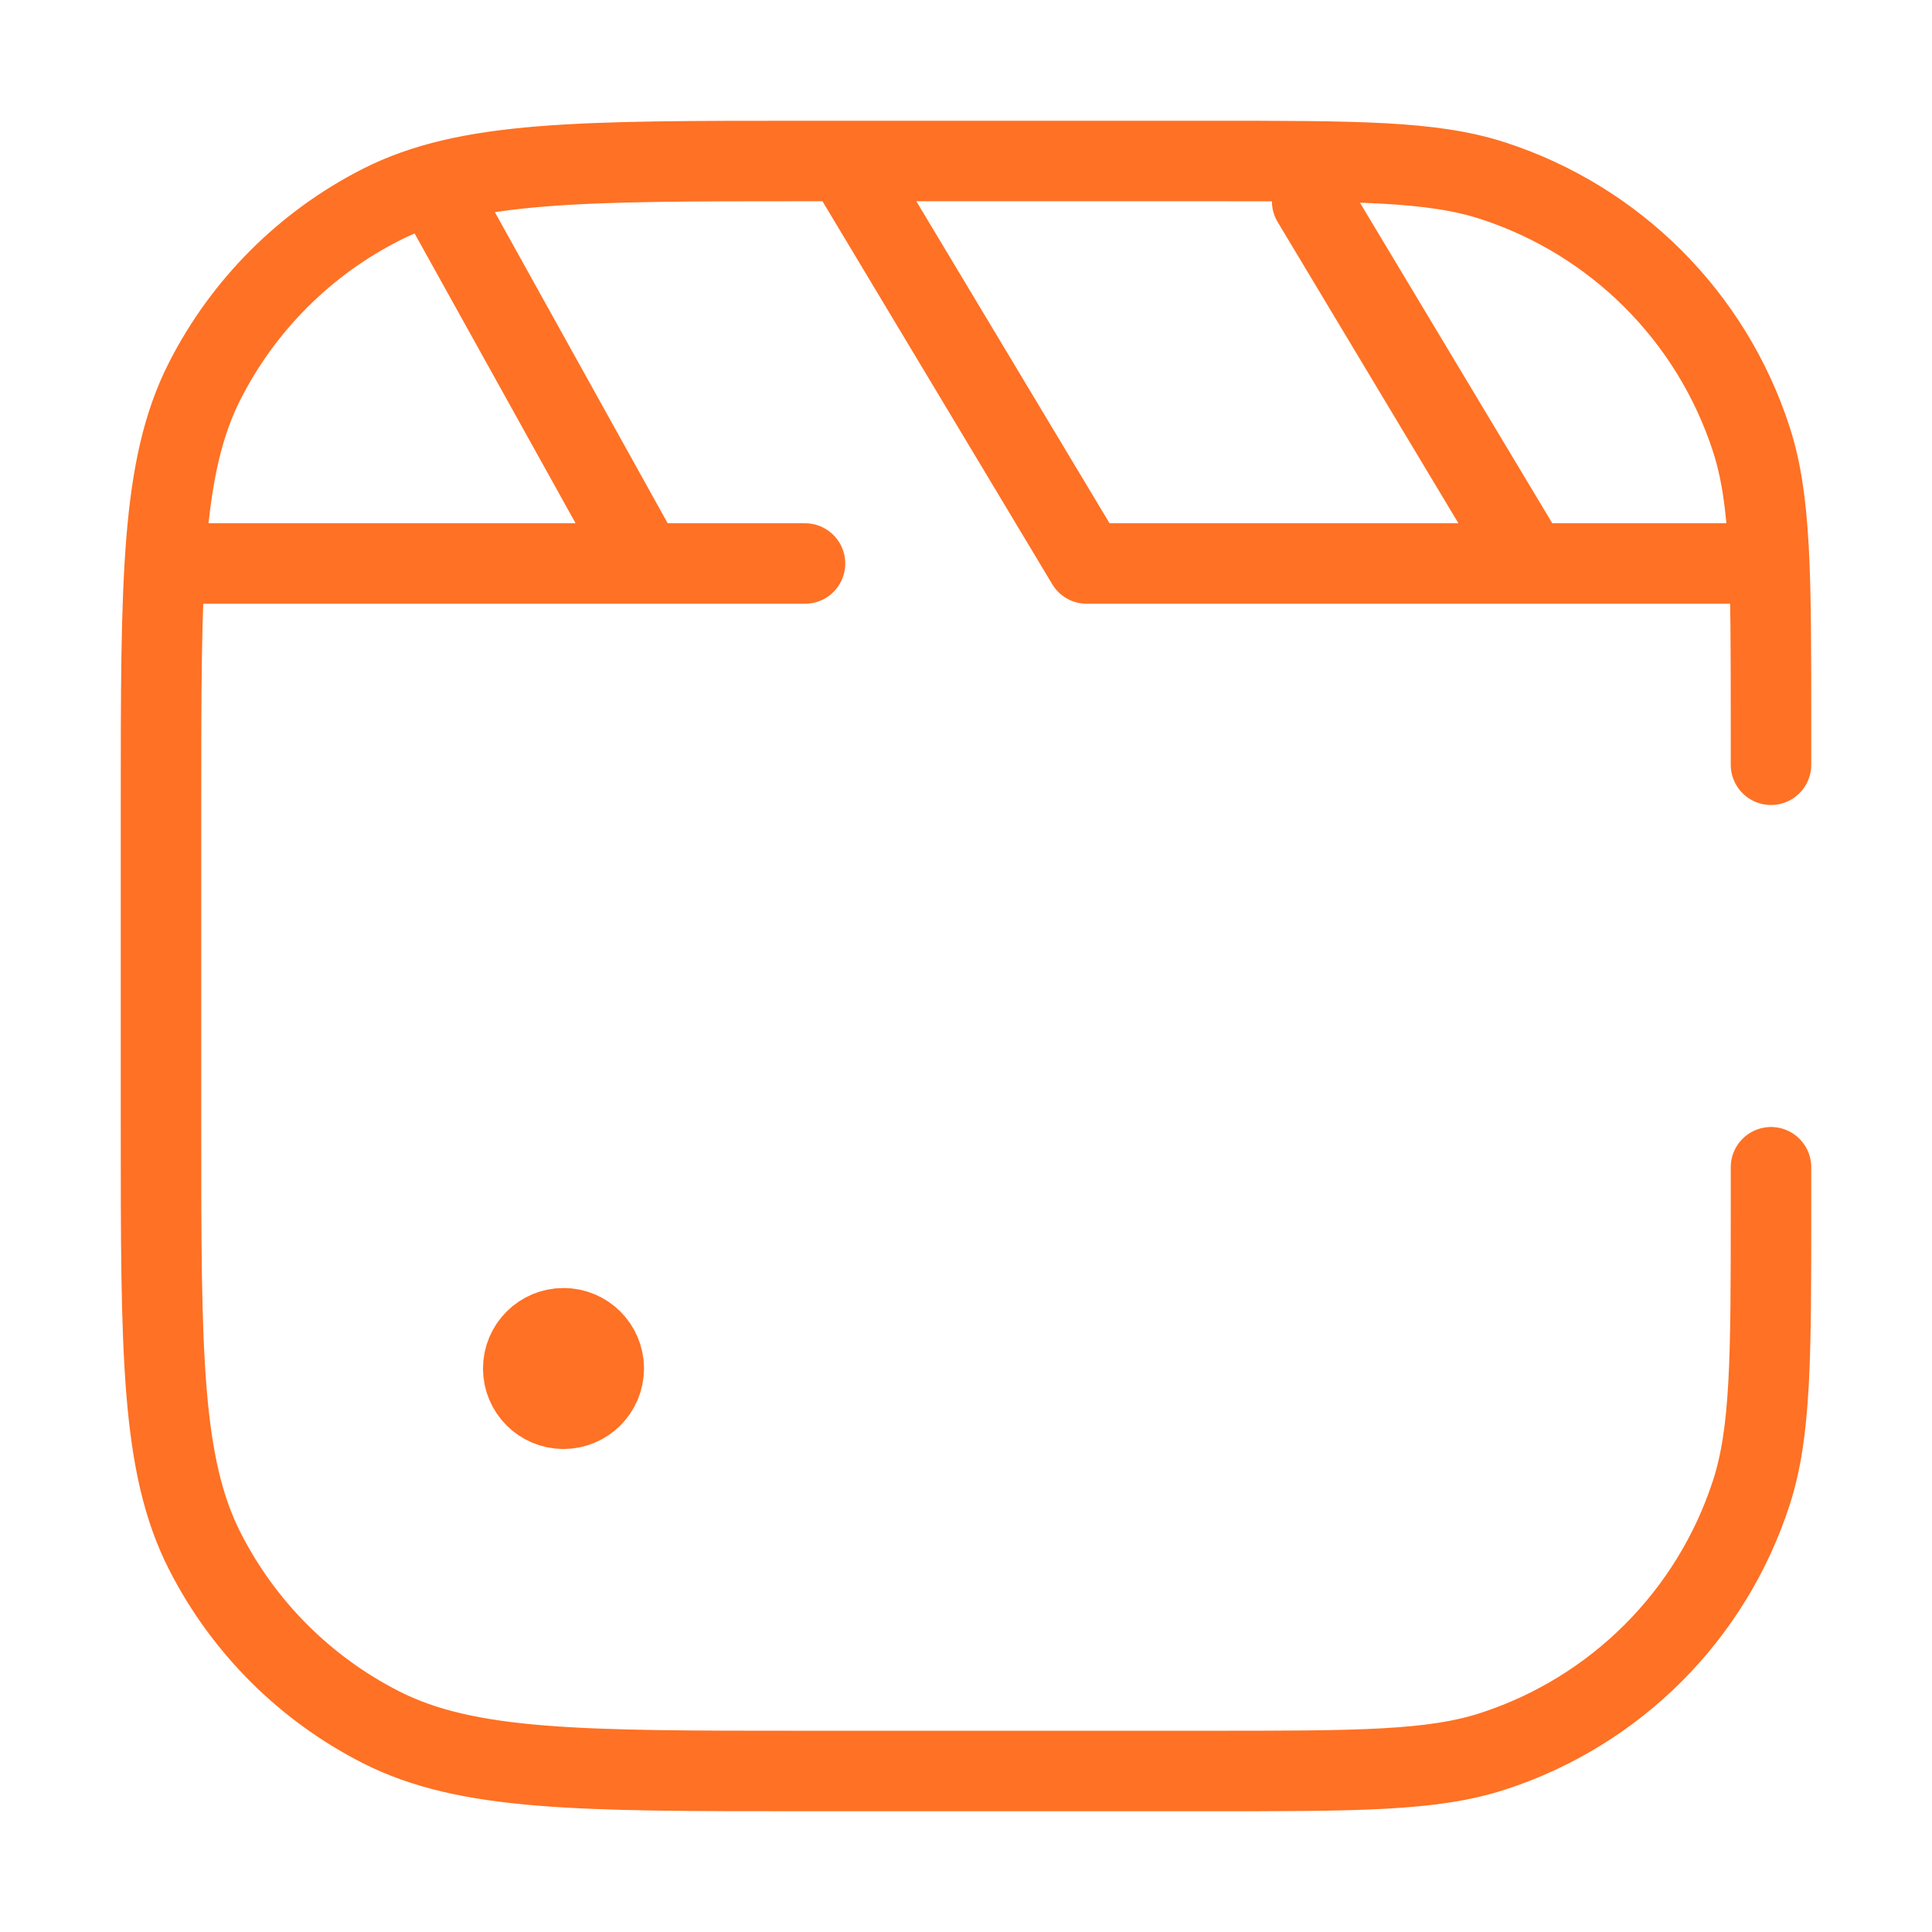 <svg width="24" height="24" viewBox="0 0 24 24" fill="none" xmlns="http://www.w3.org/2000/svg">
<path d="M22 9.5V9V9C22 7.139 22 6.208 21.755 5.455C21.261 3.933 20.067 2.739 18.545 2.245C17.792 2 16.861 2 15 2H10C7.2 2 5.8 2 4.73 2.545C3.789 3.024 3.024 3.789 2.545 4.73C2 5.799 2 7.2 2 10V14C2 16.8 2 18.2 2.545 19.27C3.024 20.211 3.789 20.976 4.73 21.455C5.8 22 7.2 22 10 22H15C16.861 22 17.792 22 18.545 21.755C20.067 21.261 21.261 20.067 21.755 18.545C22 17.792 22 16.861 22 15V15V14.5M2.5 7H10M21.5 7H13.5L10.5 2M16.3 2.5L19 7M5.5 2.5L8 7M7.5 17C7.5 17.276 7.276 17.5 7 17.5C6.724 17.5 6.5 17.276 6.5 17M7.5 17C7.5 16.724 7.276 16.5 7 16.5C6.724 16.5 6.5 16.724 6.5 17M7.5 17H6.5" stroke="#ff7124" stroke-width="1" stroke-linecap="round" stroke-linejoin="round"/>
</svg>

